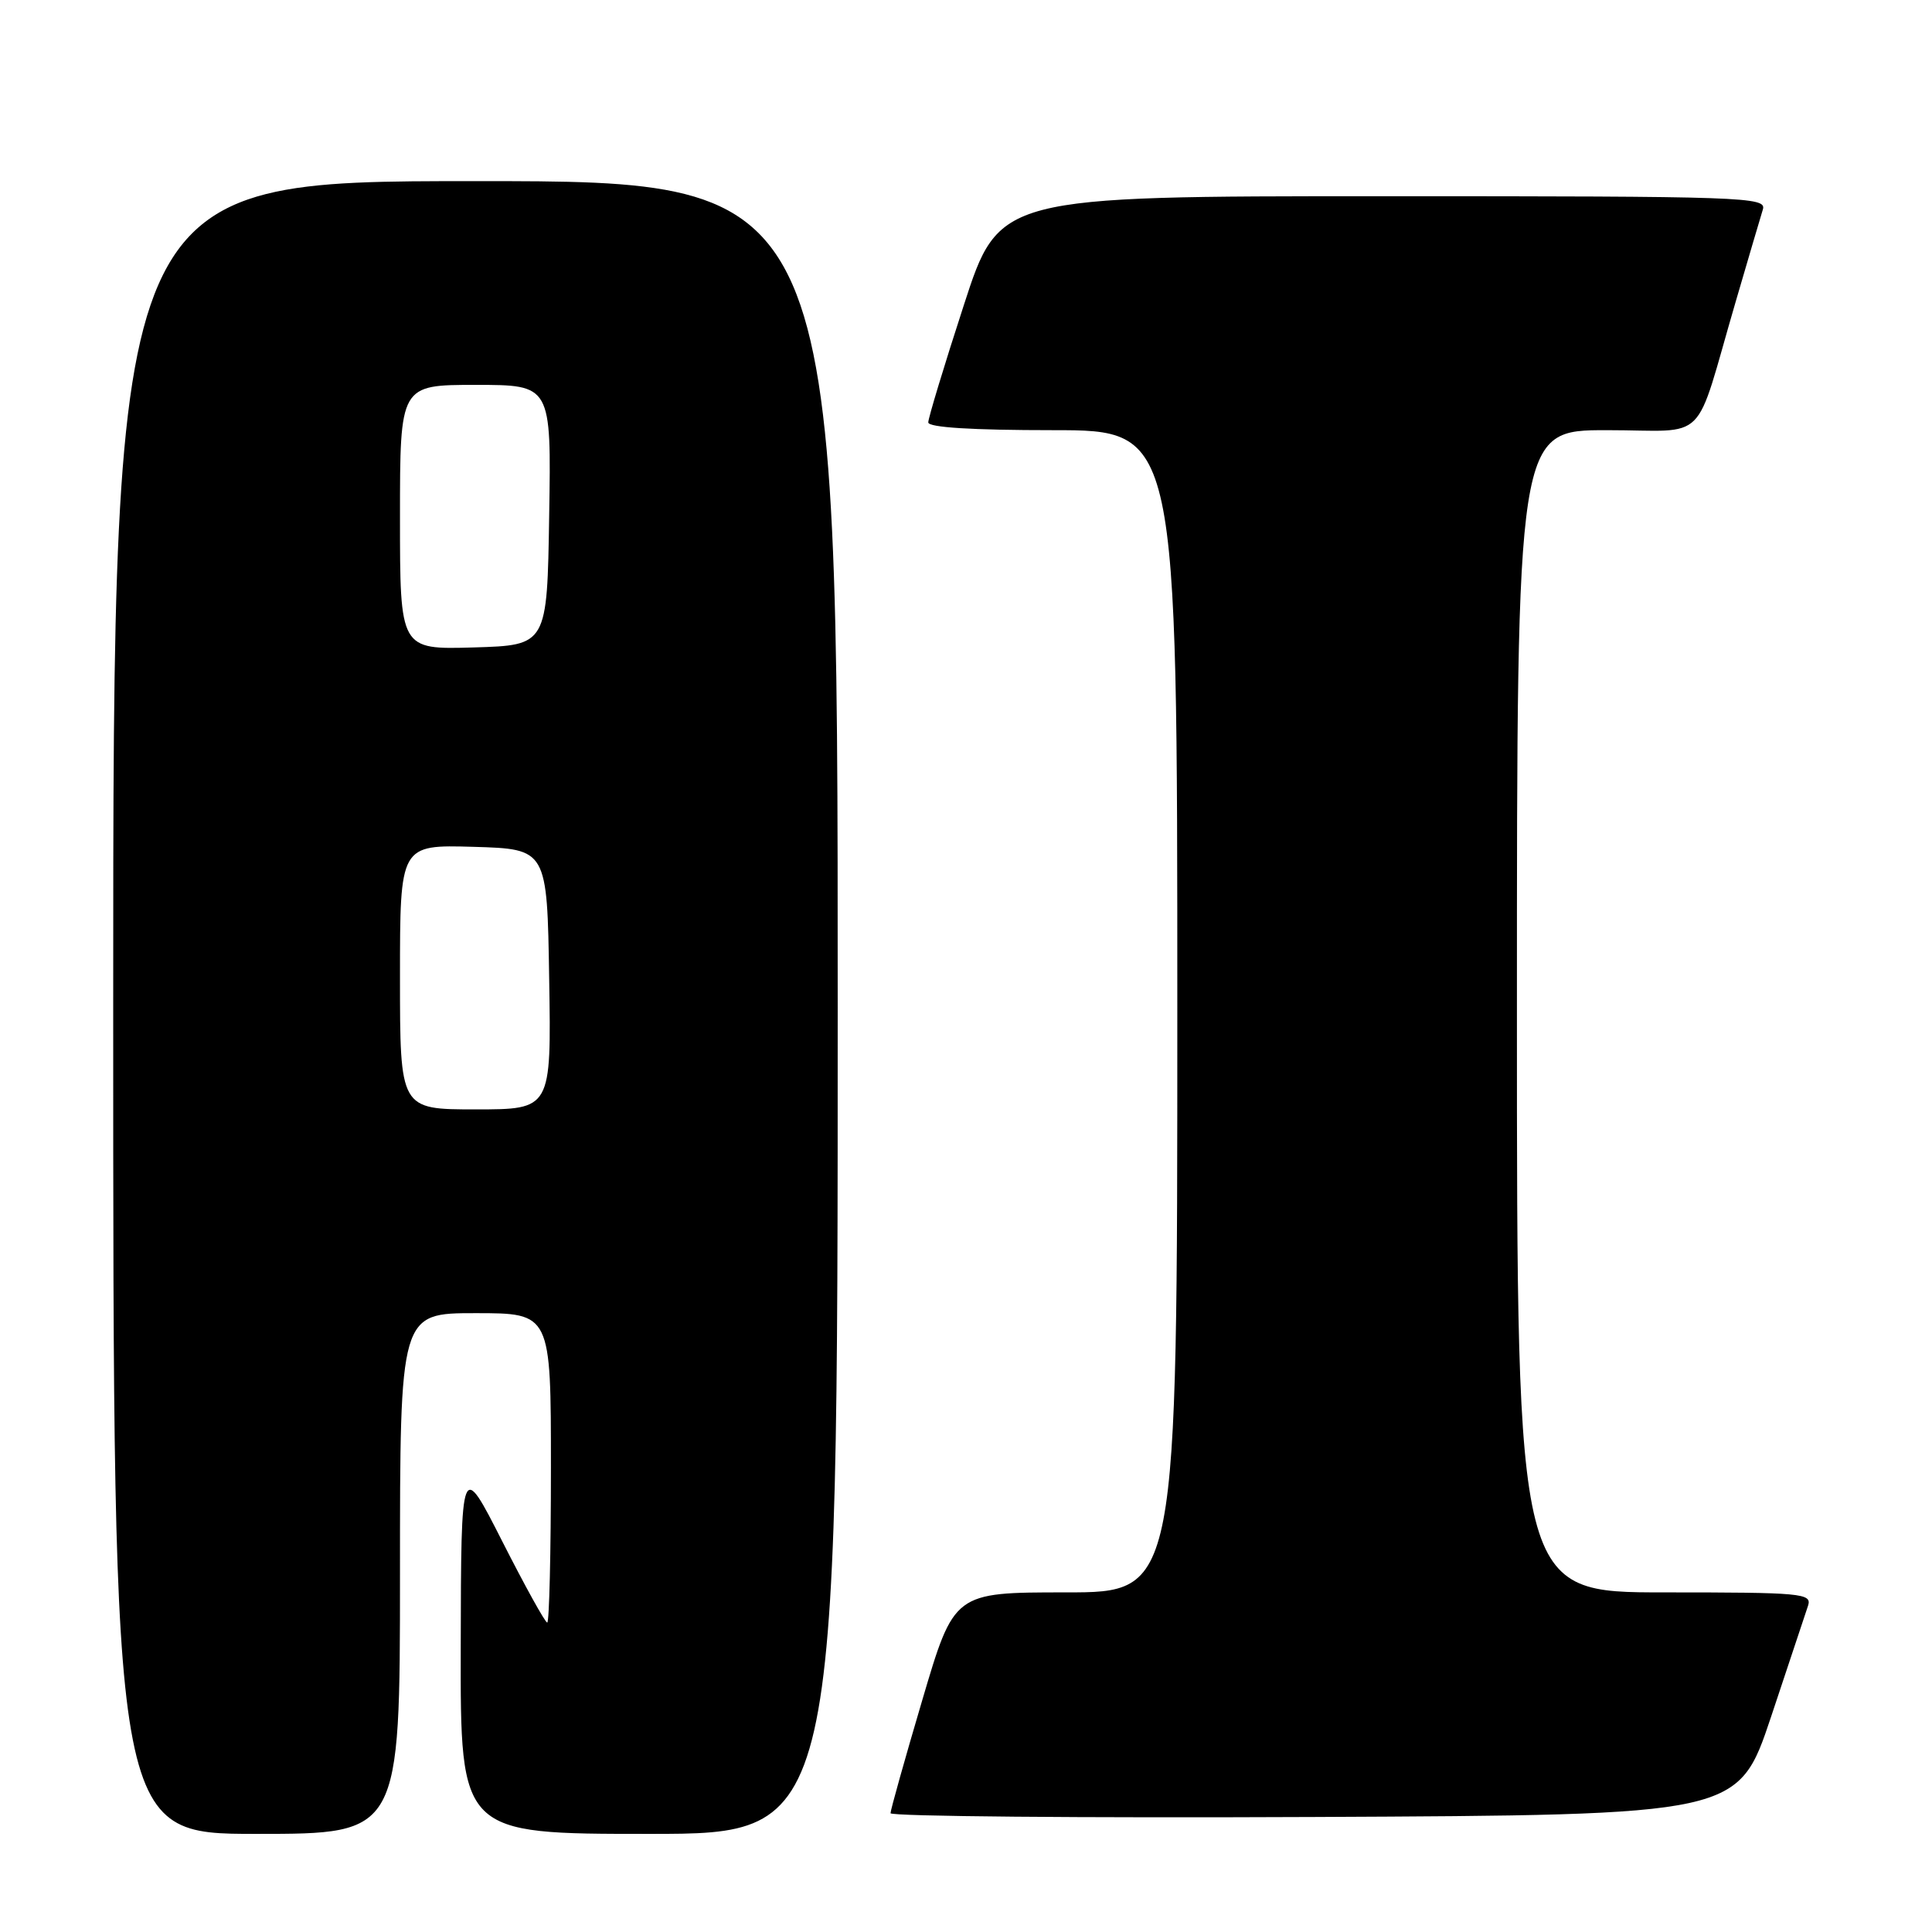 <?xml version="1.0" encoding="UTF-8" standalone="no"?>
<!DOCTYPE svg PUBLIC "-//W3C//DTD SVG 1.1//EN" "http://www.w3.org/Graphics/SVG/1.1/DTD/svg11.dtd" >
<svg xmlns="http://www.w3.org/2000/svg" xmlns:xlink="http://www.w3.org/1999/xlink" version="1.1" viewBox="0 0 256 256">
 <g >
 <path fill="currentColor"
d=" M 53.00 208.50 C 53.00 174.00 53.00 174.00 63.00 174.00 C 73.00 174.00 73.00 174.00 73.00 194.50 C 73.00 205.78 72.78 215.00 72.51 215.00 C 72.24 215.00 69.56 210.16 66.56 204.25 C 61.10 193.50 61.10 193.50 61.05 218.25 C 61.00 243.00 61.00 243.00 86.00 243.00 C 111.00 243.00 111.00 243.00 111.00 133.50 C 111.00 24.00 111.00 24.00 63.00 24.00 C 15.00 24.00 15.00 24.00 15.00 133.50 C 15.00 243.00 15.00 243.00 34.00 243.00 C 53.00 243.00 53.00 243.00 53.00 208.50 Z  M 234.67 227.50 C 237.06 220.35 239.27 213.71 239.58 212.75 C 240.10 211.12 238.75 211.00 220.57 211.00 C 201.00 211.00 201.00 211.00 201.00 134.00 C 201.00 57.00 201.00 57.00 212.92 57.00 C 226.61 57.00 224.35 59.25 229.98 40.00 C 231.67 34.22 233.29 28.71 233.59 27.75 C 234.10 26.10 231.25 26.00 183.26 26.00 C 132.39 26.00 132.39 26.00 127.70 40.47 C 125.11 48.43 123.00 55.40 123.00 55.97 C 123.00 56.64 128.85 57.00 139.50 57.00 C 156.00 57.00 156.00 57.00 156.00 134.00 C 156.00 211.00 156.00 211.00 141.21 211.00 C 126.42 211.00 126.42 211.00 122.21 225.26 C 119.89 233.10 118.00 239.85 118.00 240.26 C 118.00 240.68 143.27 240.90 174.16 240.76 C 230.32 240.50 230.32 240.50 234.67 227.50 Z  M 53.00 129.46 C 53.00 111.93 53.00 111.93 62.75 112.21 C 72.50 112.50 72.50 112.50 72.77 129.75 C 73.05 147.00 73.05 147.00 63.02 147.00 C 53.00 147.00 53.00 147.00 53.00 129.46 Z  M 53.00 68.54 C 53.00 51.00 53.00 51.00 63.02 51.00 C 73.05 51.00 73.05 51.00 72.77 68.25 C 72.50 85.50 72.50 85.50 62.75 85.79 C 53.00 86.07 53.00 86.07 53.00 68.54 Z "/>
</g>
</svg>